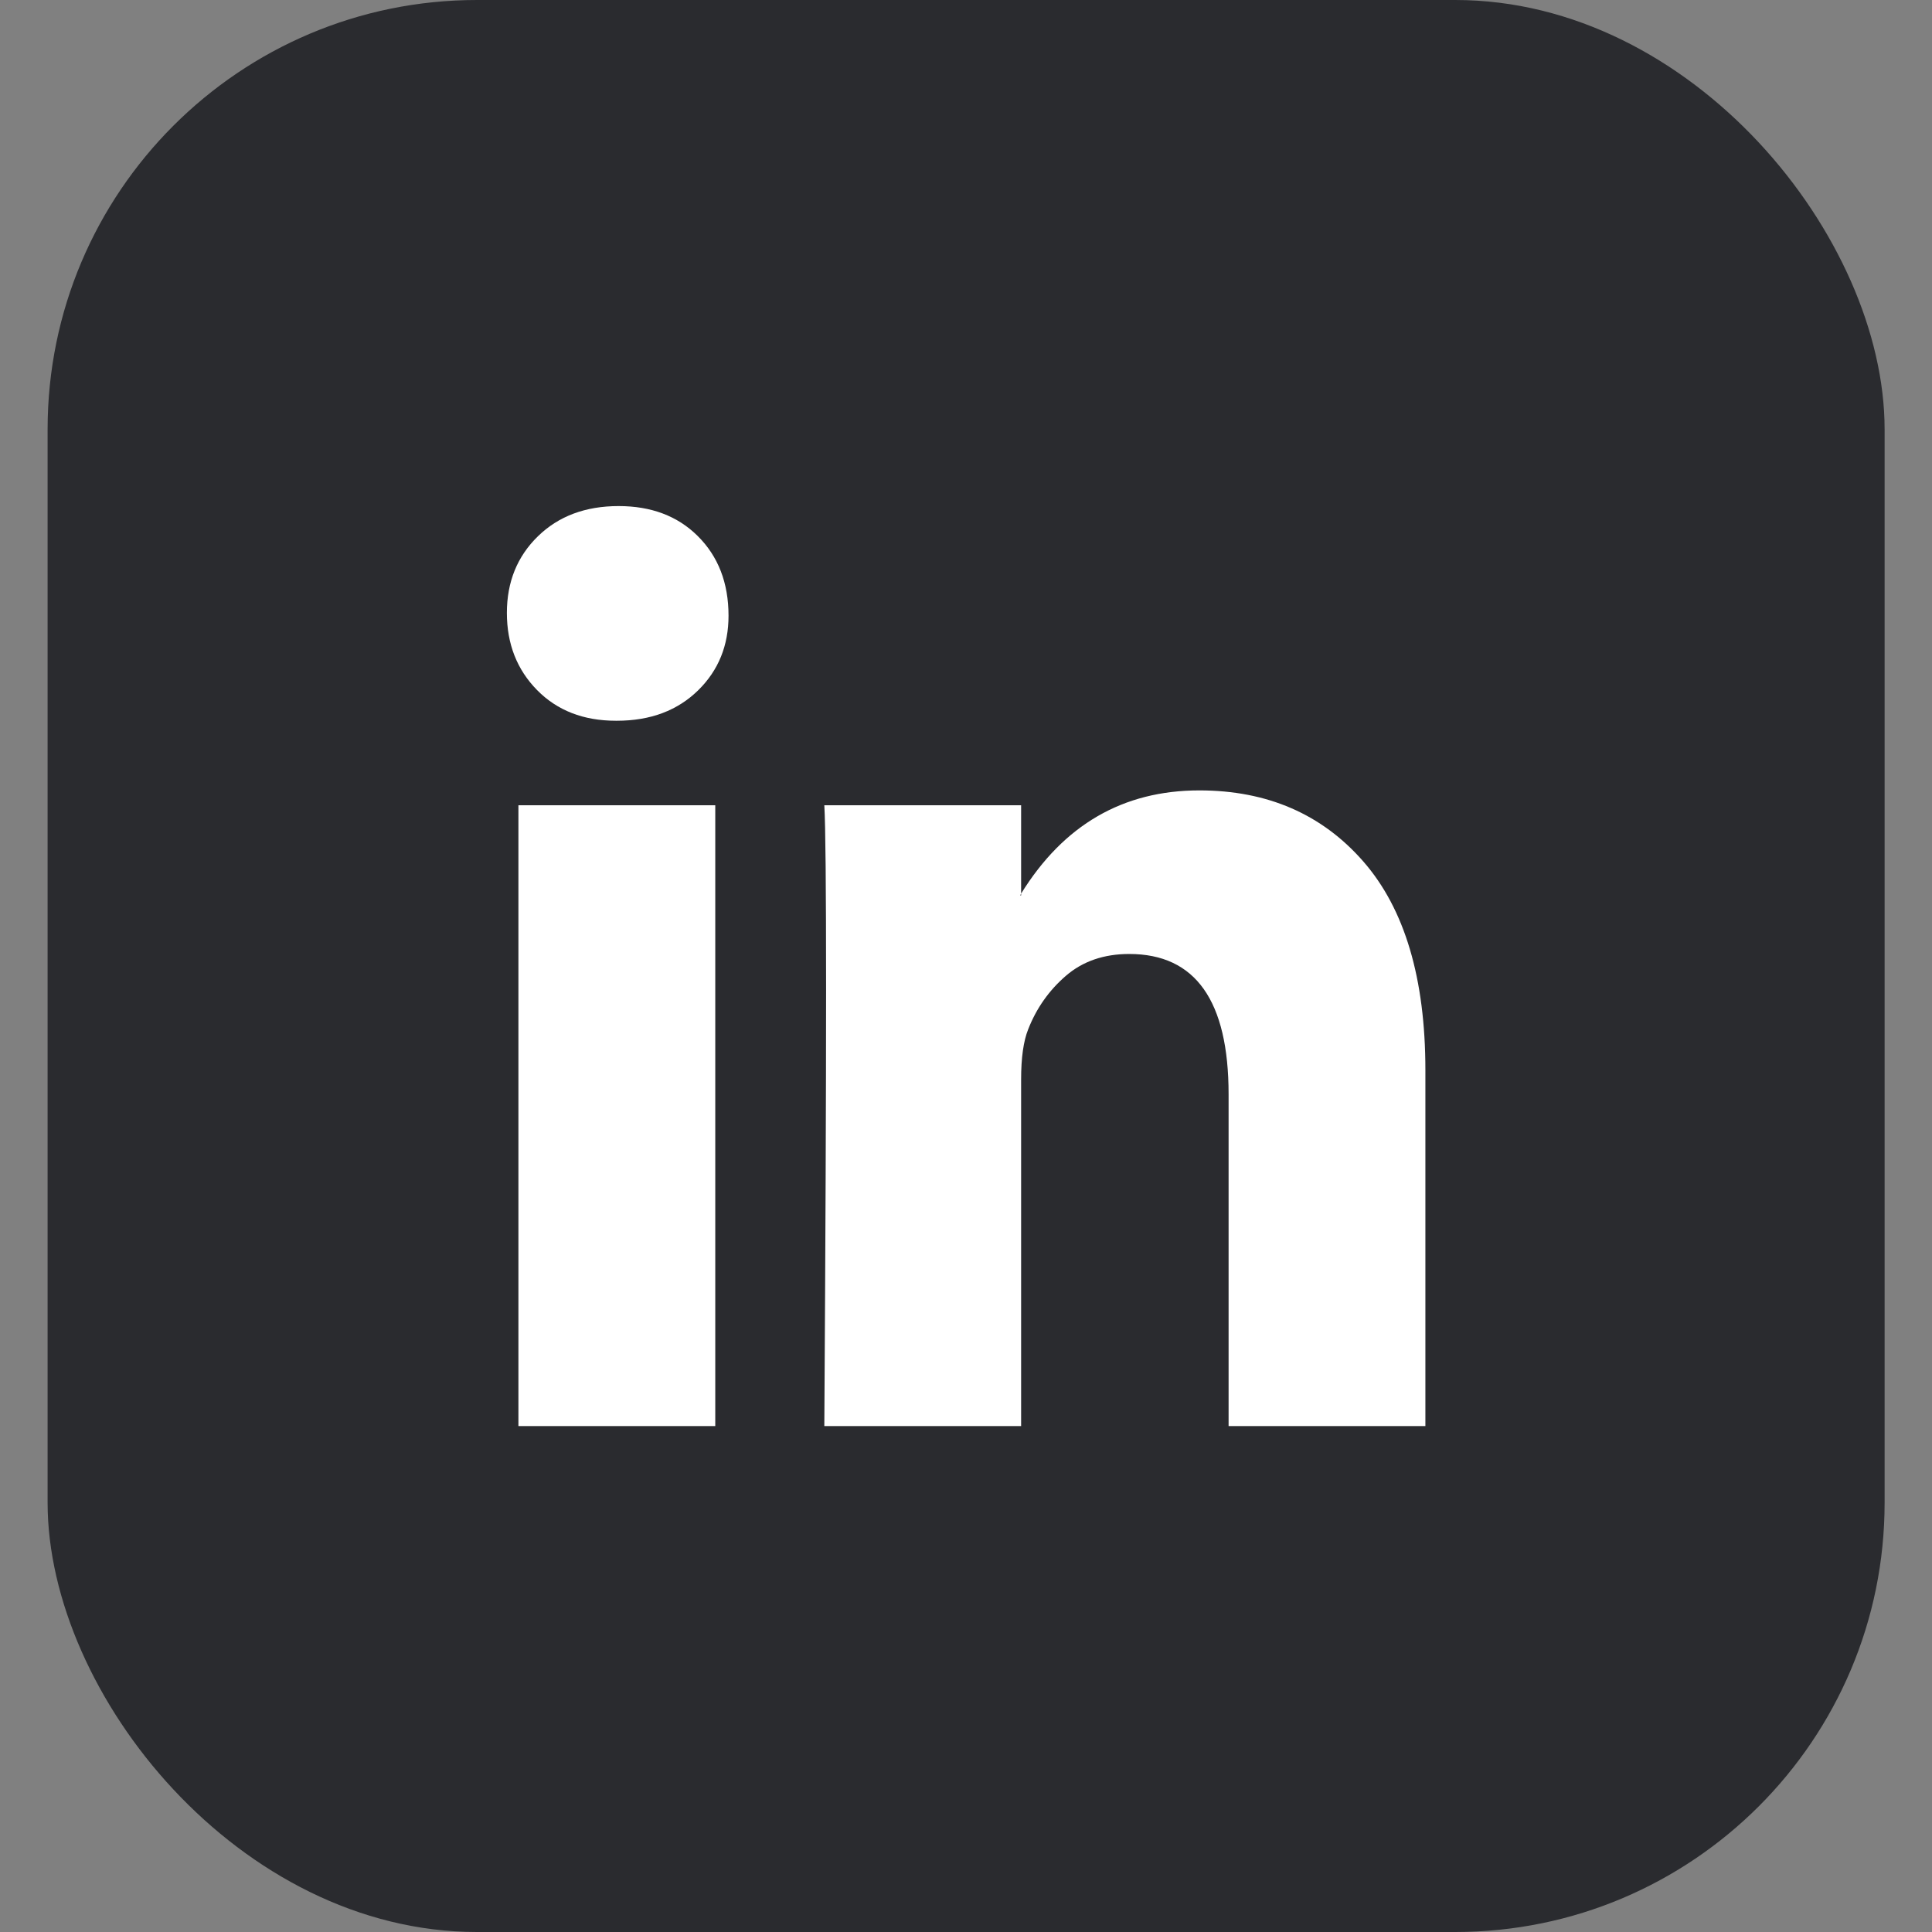 <svg width="36" height="36" viewBox="0 0 36 36" fill="none" xmlns="http://www.w3.org/2000/svg">
<rect x="0" y="0" width="36" height="36" fill="#808080" stroke="none"/>
<rect x="0.887" width="34.23" height="36" rx="8" fill="#2A2B2F"/>
<path d="M9.445 11.421C9.445 10.844 9.638 10.368 10.024 9.992C10.409 9.617 10.91 9.43 11.527 9.43C12.133 9.43 12.623 9.614 12.997 9.984C13.383 10.365 13.575 10.861 13.575 11.473C13.575 12.027 13.388 12.489 13.014 12.858C12.628 13.239 12.122 13.43 11.494 13.43H11.477C10.871 13.43 10.382 13.239 10.007 12.858C9.633 12.477 9.445 11.998 9.445 11.421ZM9.66 26.573V15.005H13.328V26.573H9.66ZM15.36 26.573H19.027V20.114C19.027 19.71 19.071 19.398 19.159 19.179C19.313 18.786 19.547 18.454 19.861 18.183C20.175 17.912 20.569 17.776 21.042 17.776C22.276 17.776 22.893 18.648 22.893 20.391V26.573H26.56V19.941C26.56 18.232 26.175 16.936 25.404 16.053C24.633 15.17 23.614 14.728 22.348 14.728C20.927 14.728 19.82 15.369 19.027 16.651V16.685H19.01L19.027 16.651V15.005H15.36C15.382 15.375 15.393 16.523 15.393 18.451C15.393 20.379 15.382 23.086 15.36 26.573Z" fill="white"/>
</svg>
